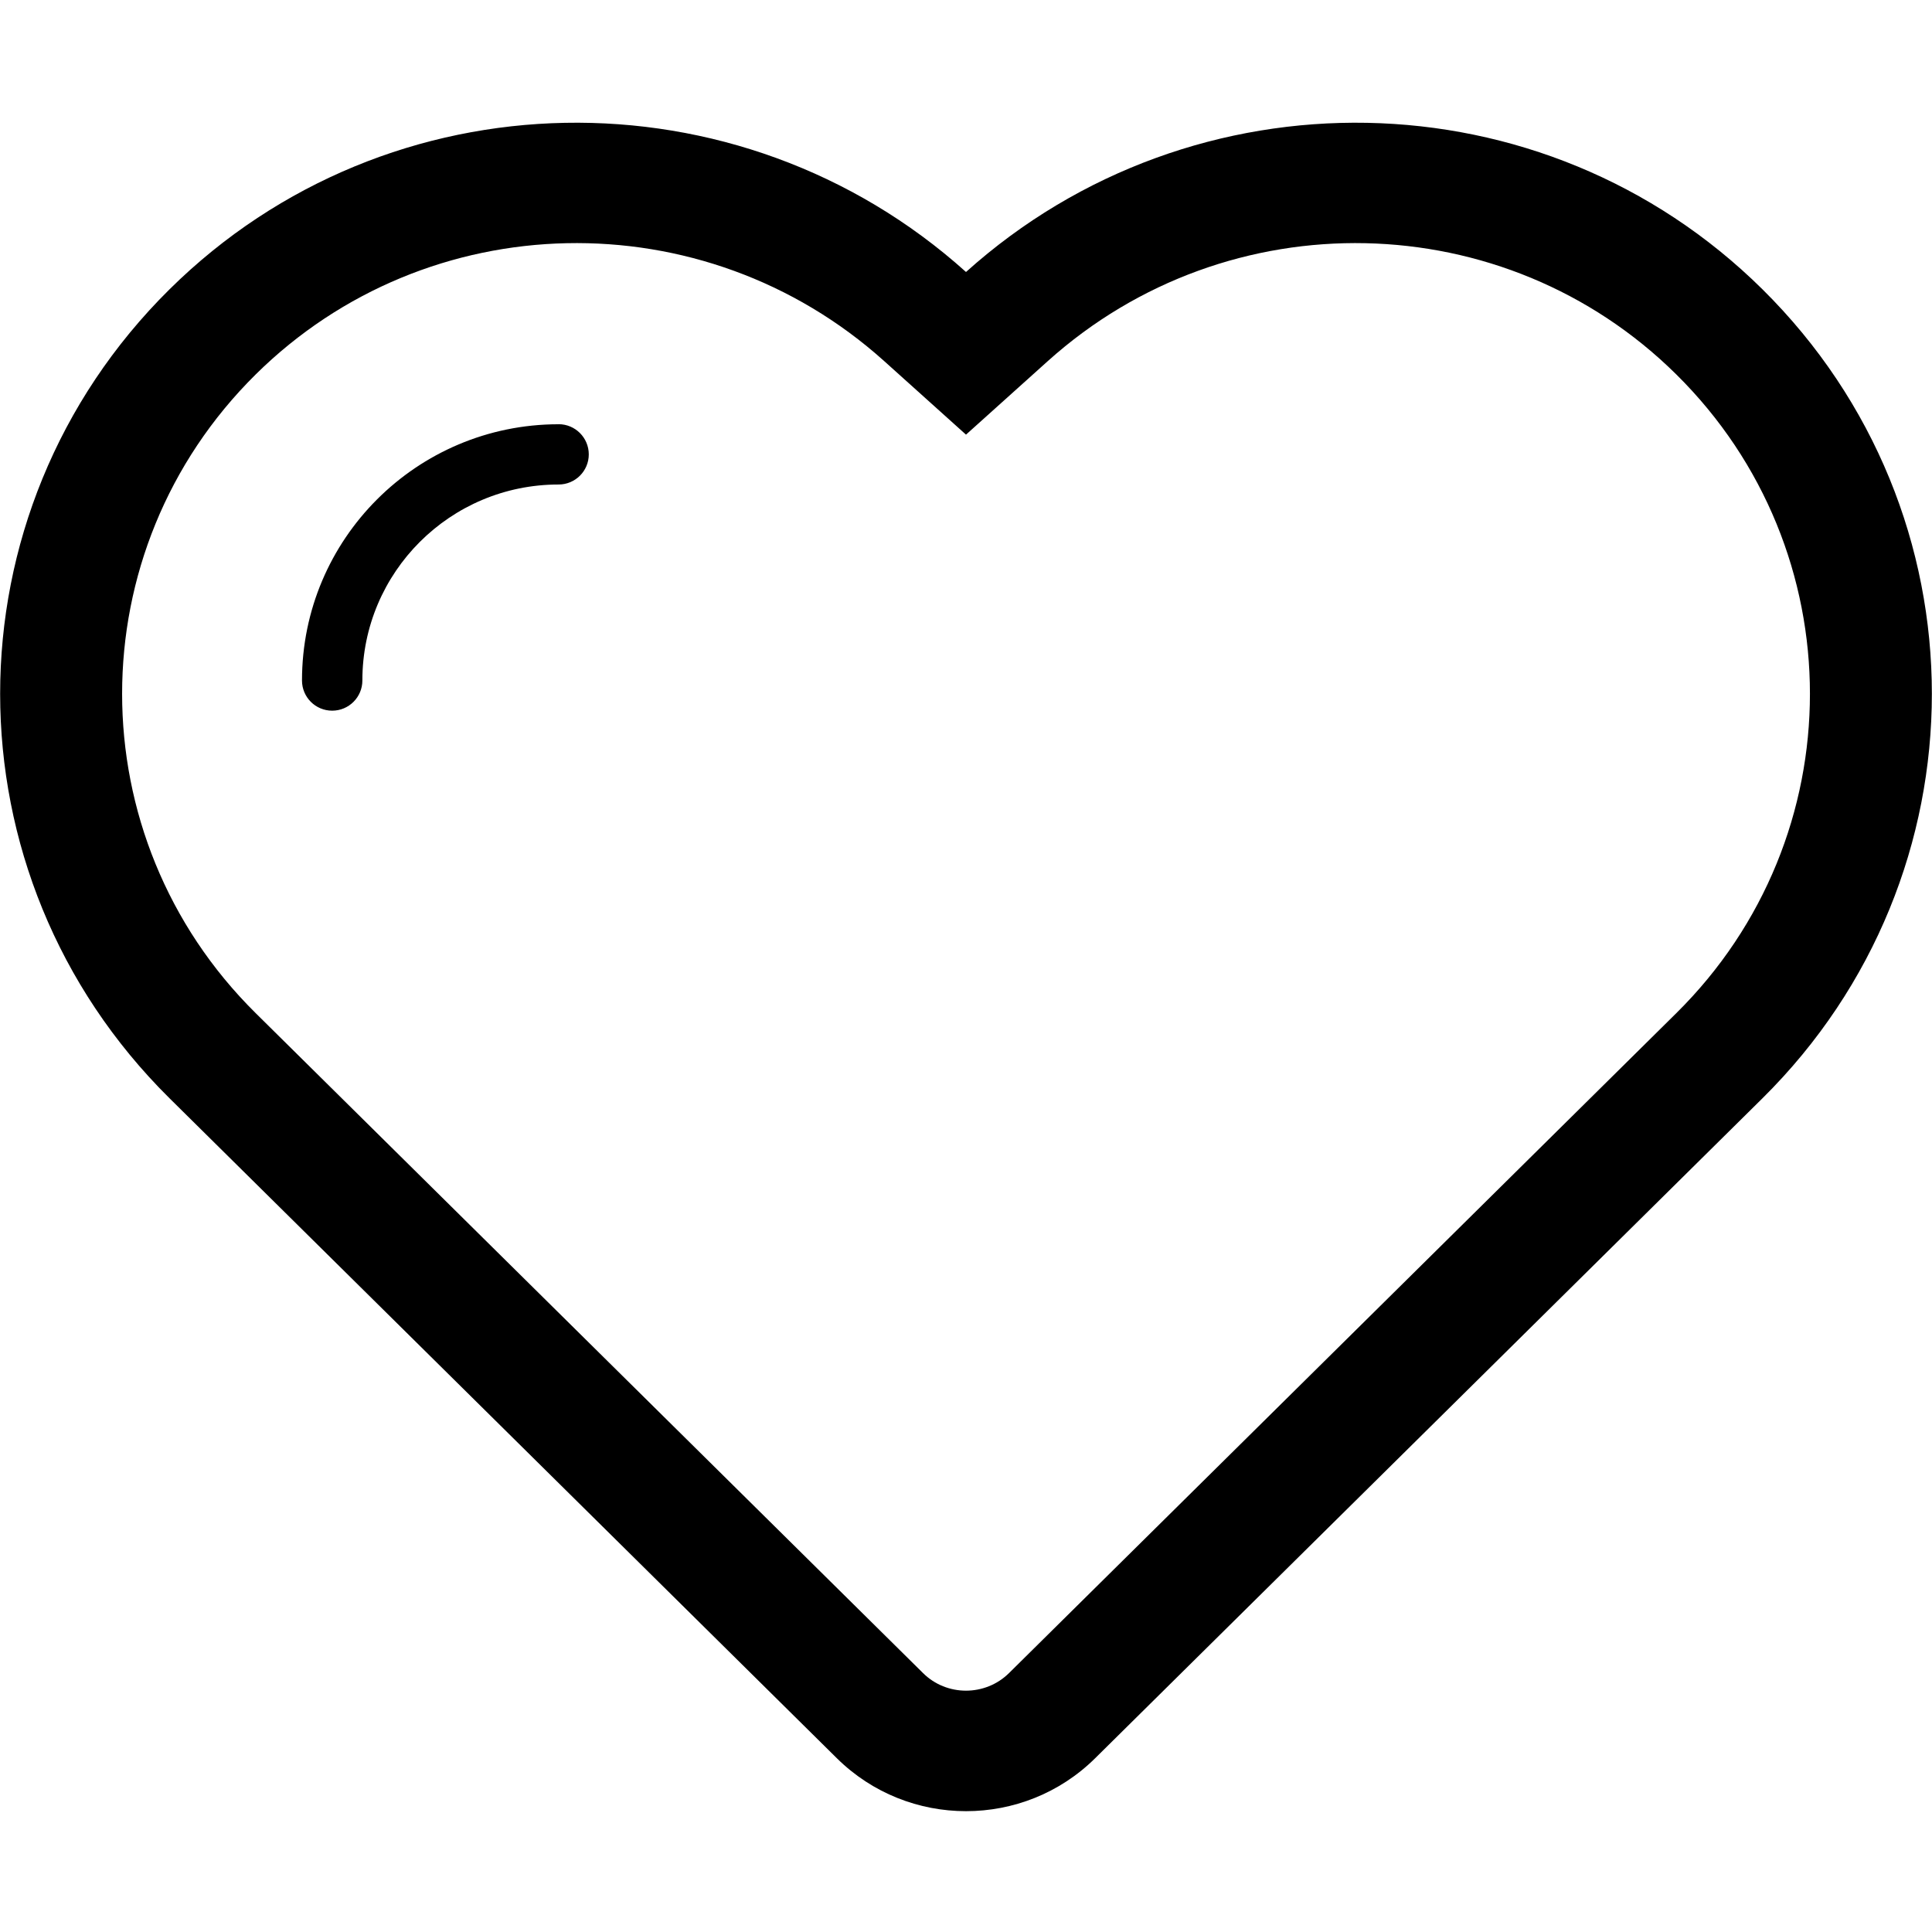 <?xml version="1.0" encoding="utf-8"?>
<!-- Generated by IcoMoon.io -->
<!DOCTYPE svg PUBLIC "-//W3C//DTD SVG 1.1//EN" "http://www.w3.org/Graphics/SVG/1.1/DTD/svg11.dtd">
<svg version="1.1" xmlns="http://www.w3.org/2000/svg" xmlns:xlink="http://www.w3.org/1999/xlink" width="32" height="32" viewBox="0 0 32 32">
<path d="M29.192 4.792c-3.63-3.591-9.431-3.667-13.192-0.287-3.76-3.38-9.561-3.304-13.192 0.287-3.741 3.7-3.741 9.698 0 13.399 1.069 1.058 11.053 10.931 11.053 10.931 1.183 1.169 3.096 1.169 4.278 0 0 0 10.932-10.811 11.053-10.931 3.741-3.701 3.741-9.699 0-13.399zM27.765 16.781l-11.052 10.93c-0.393 0.389-1.034 0.389-1.425 0l-11.053-10.93c-2.95-2.917-2.95-7.662 0-10.579 2.844-2.812 7.416-2.911 10.409-0.222l1.356 1.219 1.356-1.219c2.993-2.689 7.567-2.59 10.409 0.222 2.951 2.917 2.951 7.662 0 10.579zM9.252 7.026c-0.002 0-0.002 0.001-0.004 0.001-2.345 0.002-4.246 1.901-4.246 4.244 0 0.276 0.223 0.5 0.5 0.5 0.276 0 0.5-0.224 0.5-0.5v-0.001c0-1.792 1.455-3.245 3.249-3.245h0.001c0.276 0 0.5-0.223 0.5-0.499s-0.224-0.5-0.5-0.5z"></path>
</svg>
